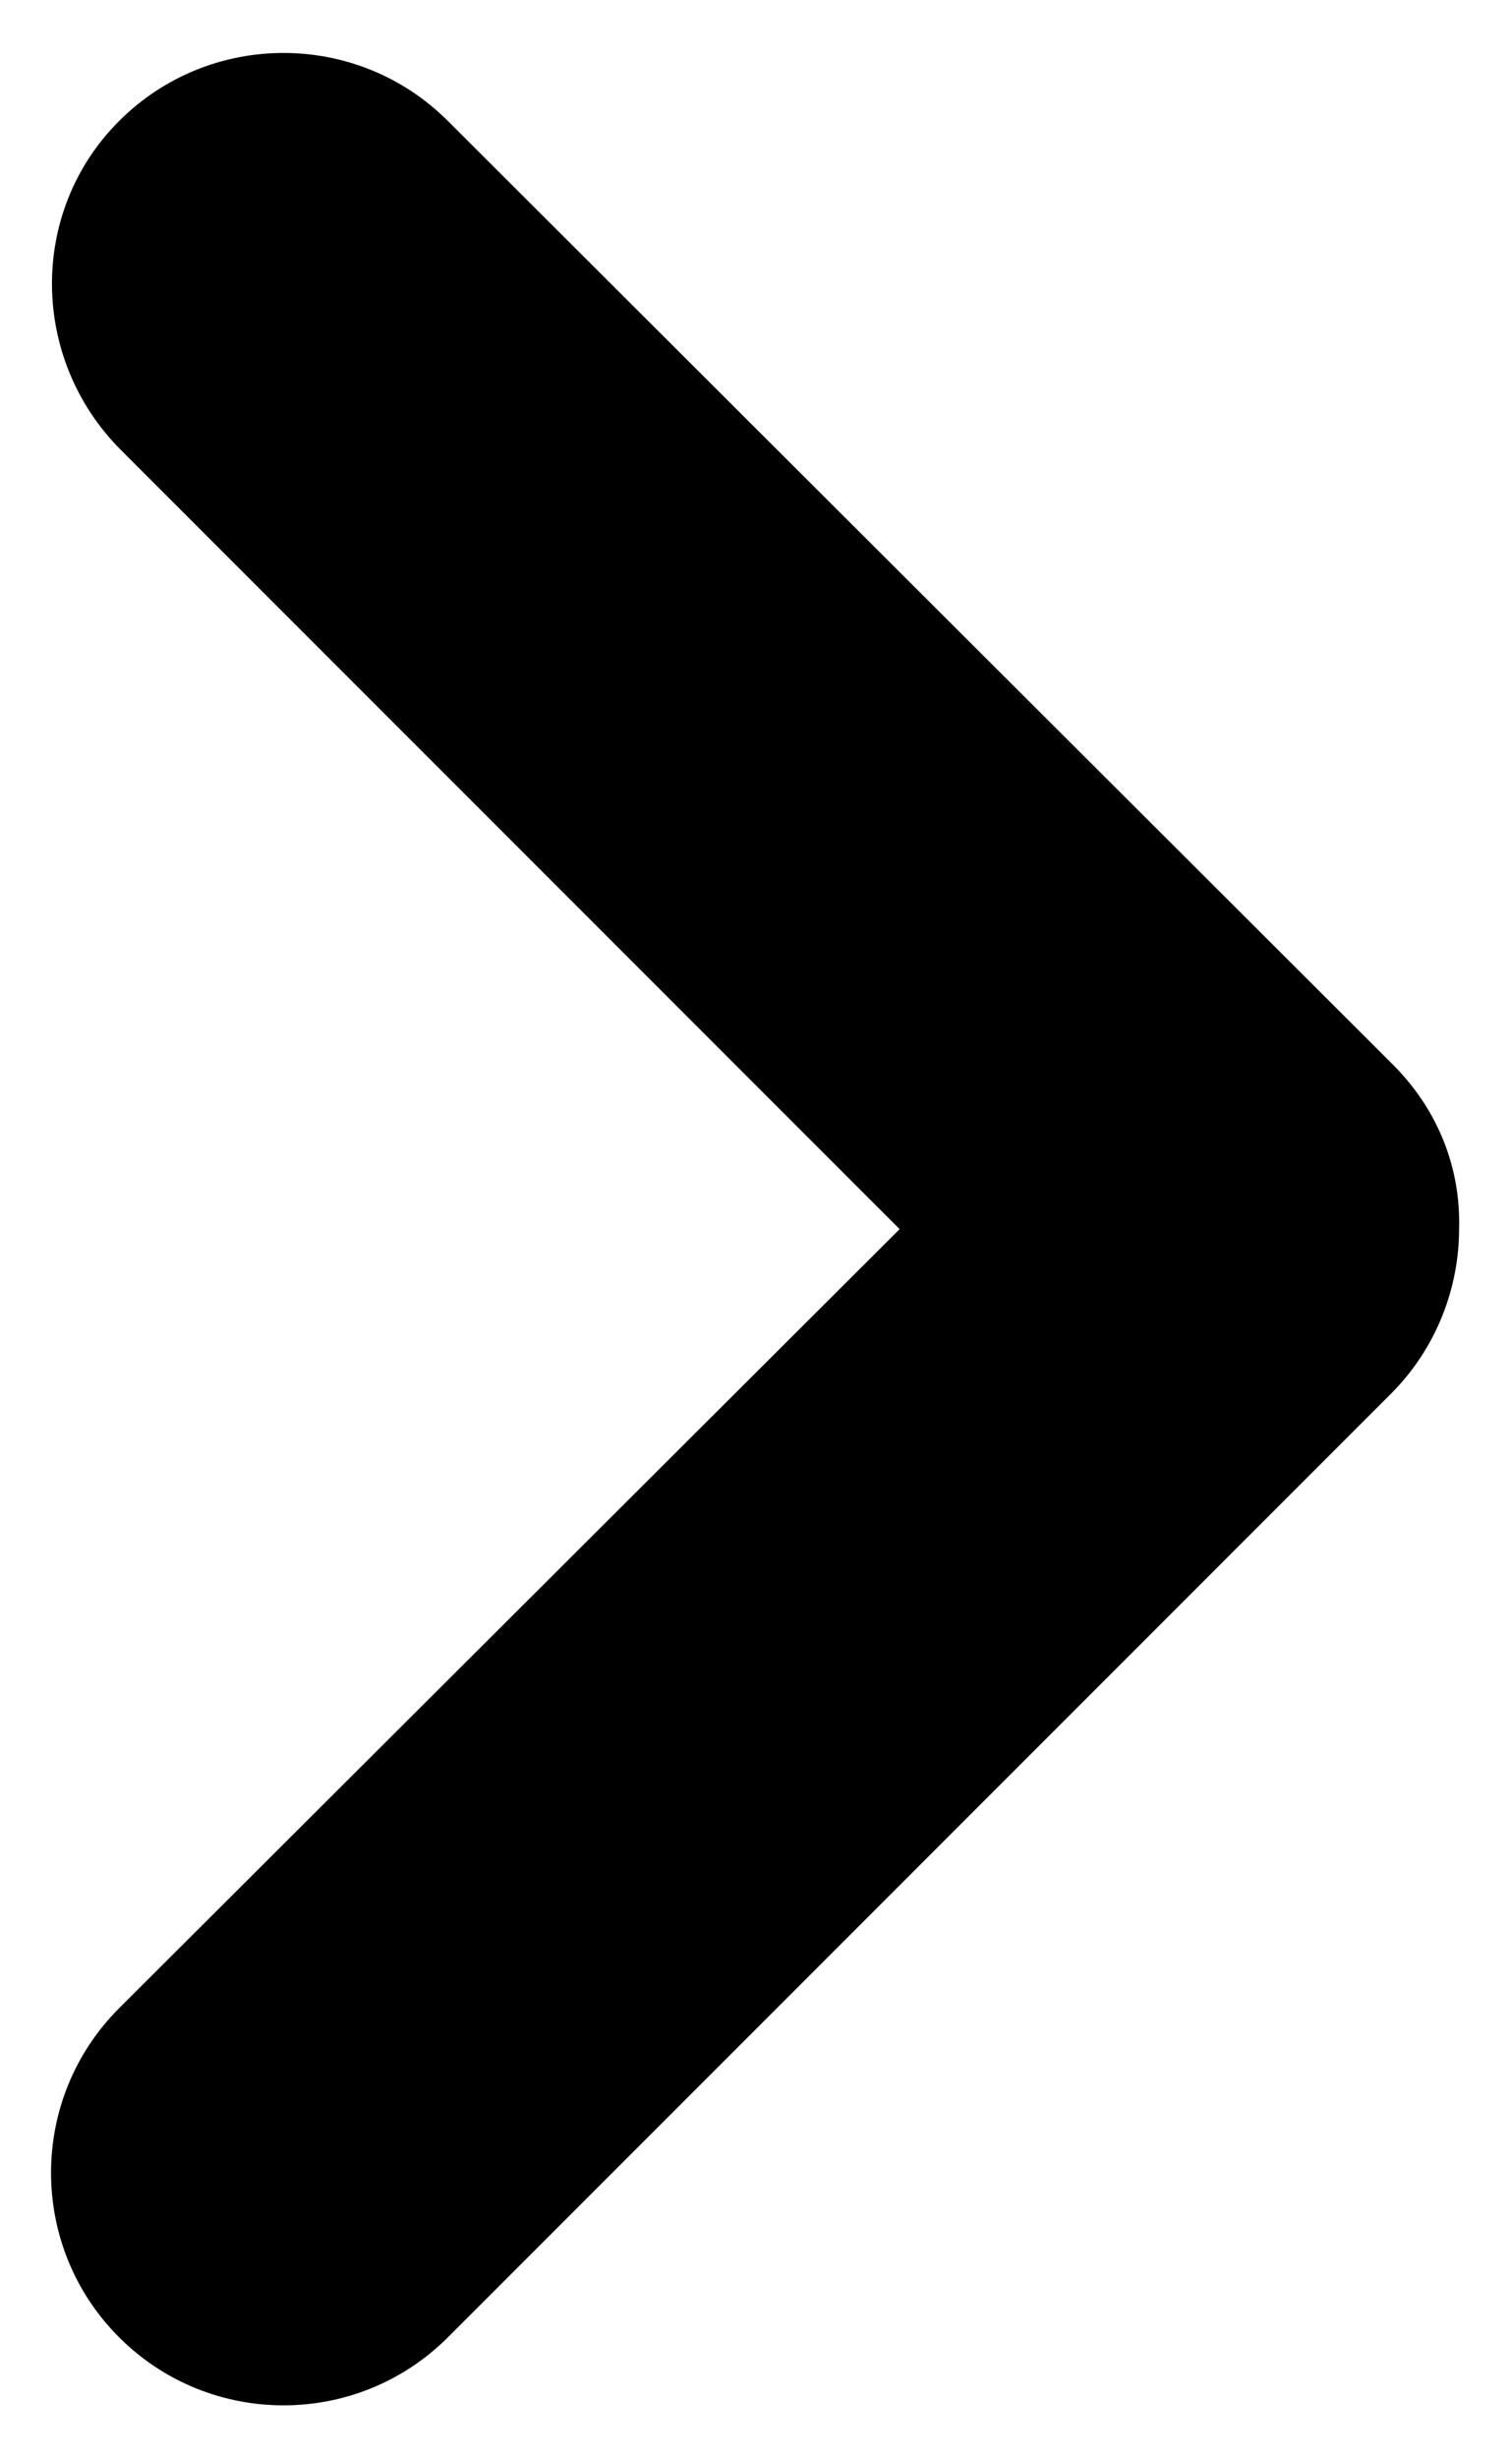 <?xml version="1.0" encoding="utf-8"?>
<!-- Generator: Adobe Illustrator 23.0.2, SVG Export Plug-In . SVG Version: 6.00 Build 0)  -->
<svg version="1.1" id="레이어_1" xmlns="http://www.w3.org/2000/svg" xmlns:xlink="http://www.w3.org/1999/xlink" x="0px"
	 y="0px" viewBox="0 0 80 130" style="enable-background:new 0 0 80 130;" xml:space="preserve">
<path d="M73.7,56.3C73.6,56.3,73.6,56.3,73.7,56.3L23.7,6.4c-4.8-4.8-12.6-4.8-17.4,0S1.6,19,6.4,23.8L47.6,65L6.3,106.2
	c-4.8,4.8-4.8,12.6,0,17.4l0,0c4.8,4.8,12.6,4.8,17.4,0l49.9-49.9c0,0,0,0,0,0c2.4-2.4,3.6-5.6,3.6-8.7
	C77.3,61.8,76.1,58.7,73.7,56.3z"/>
</svg>
